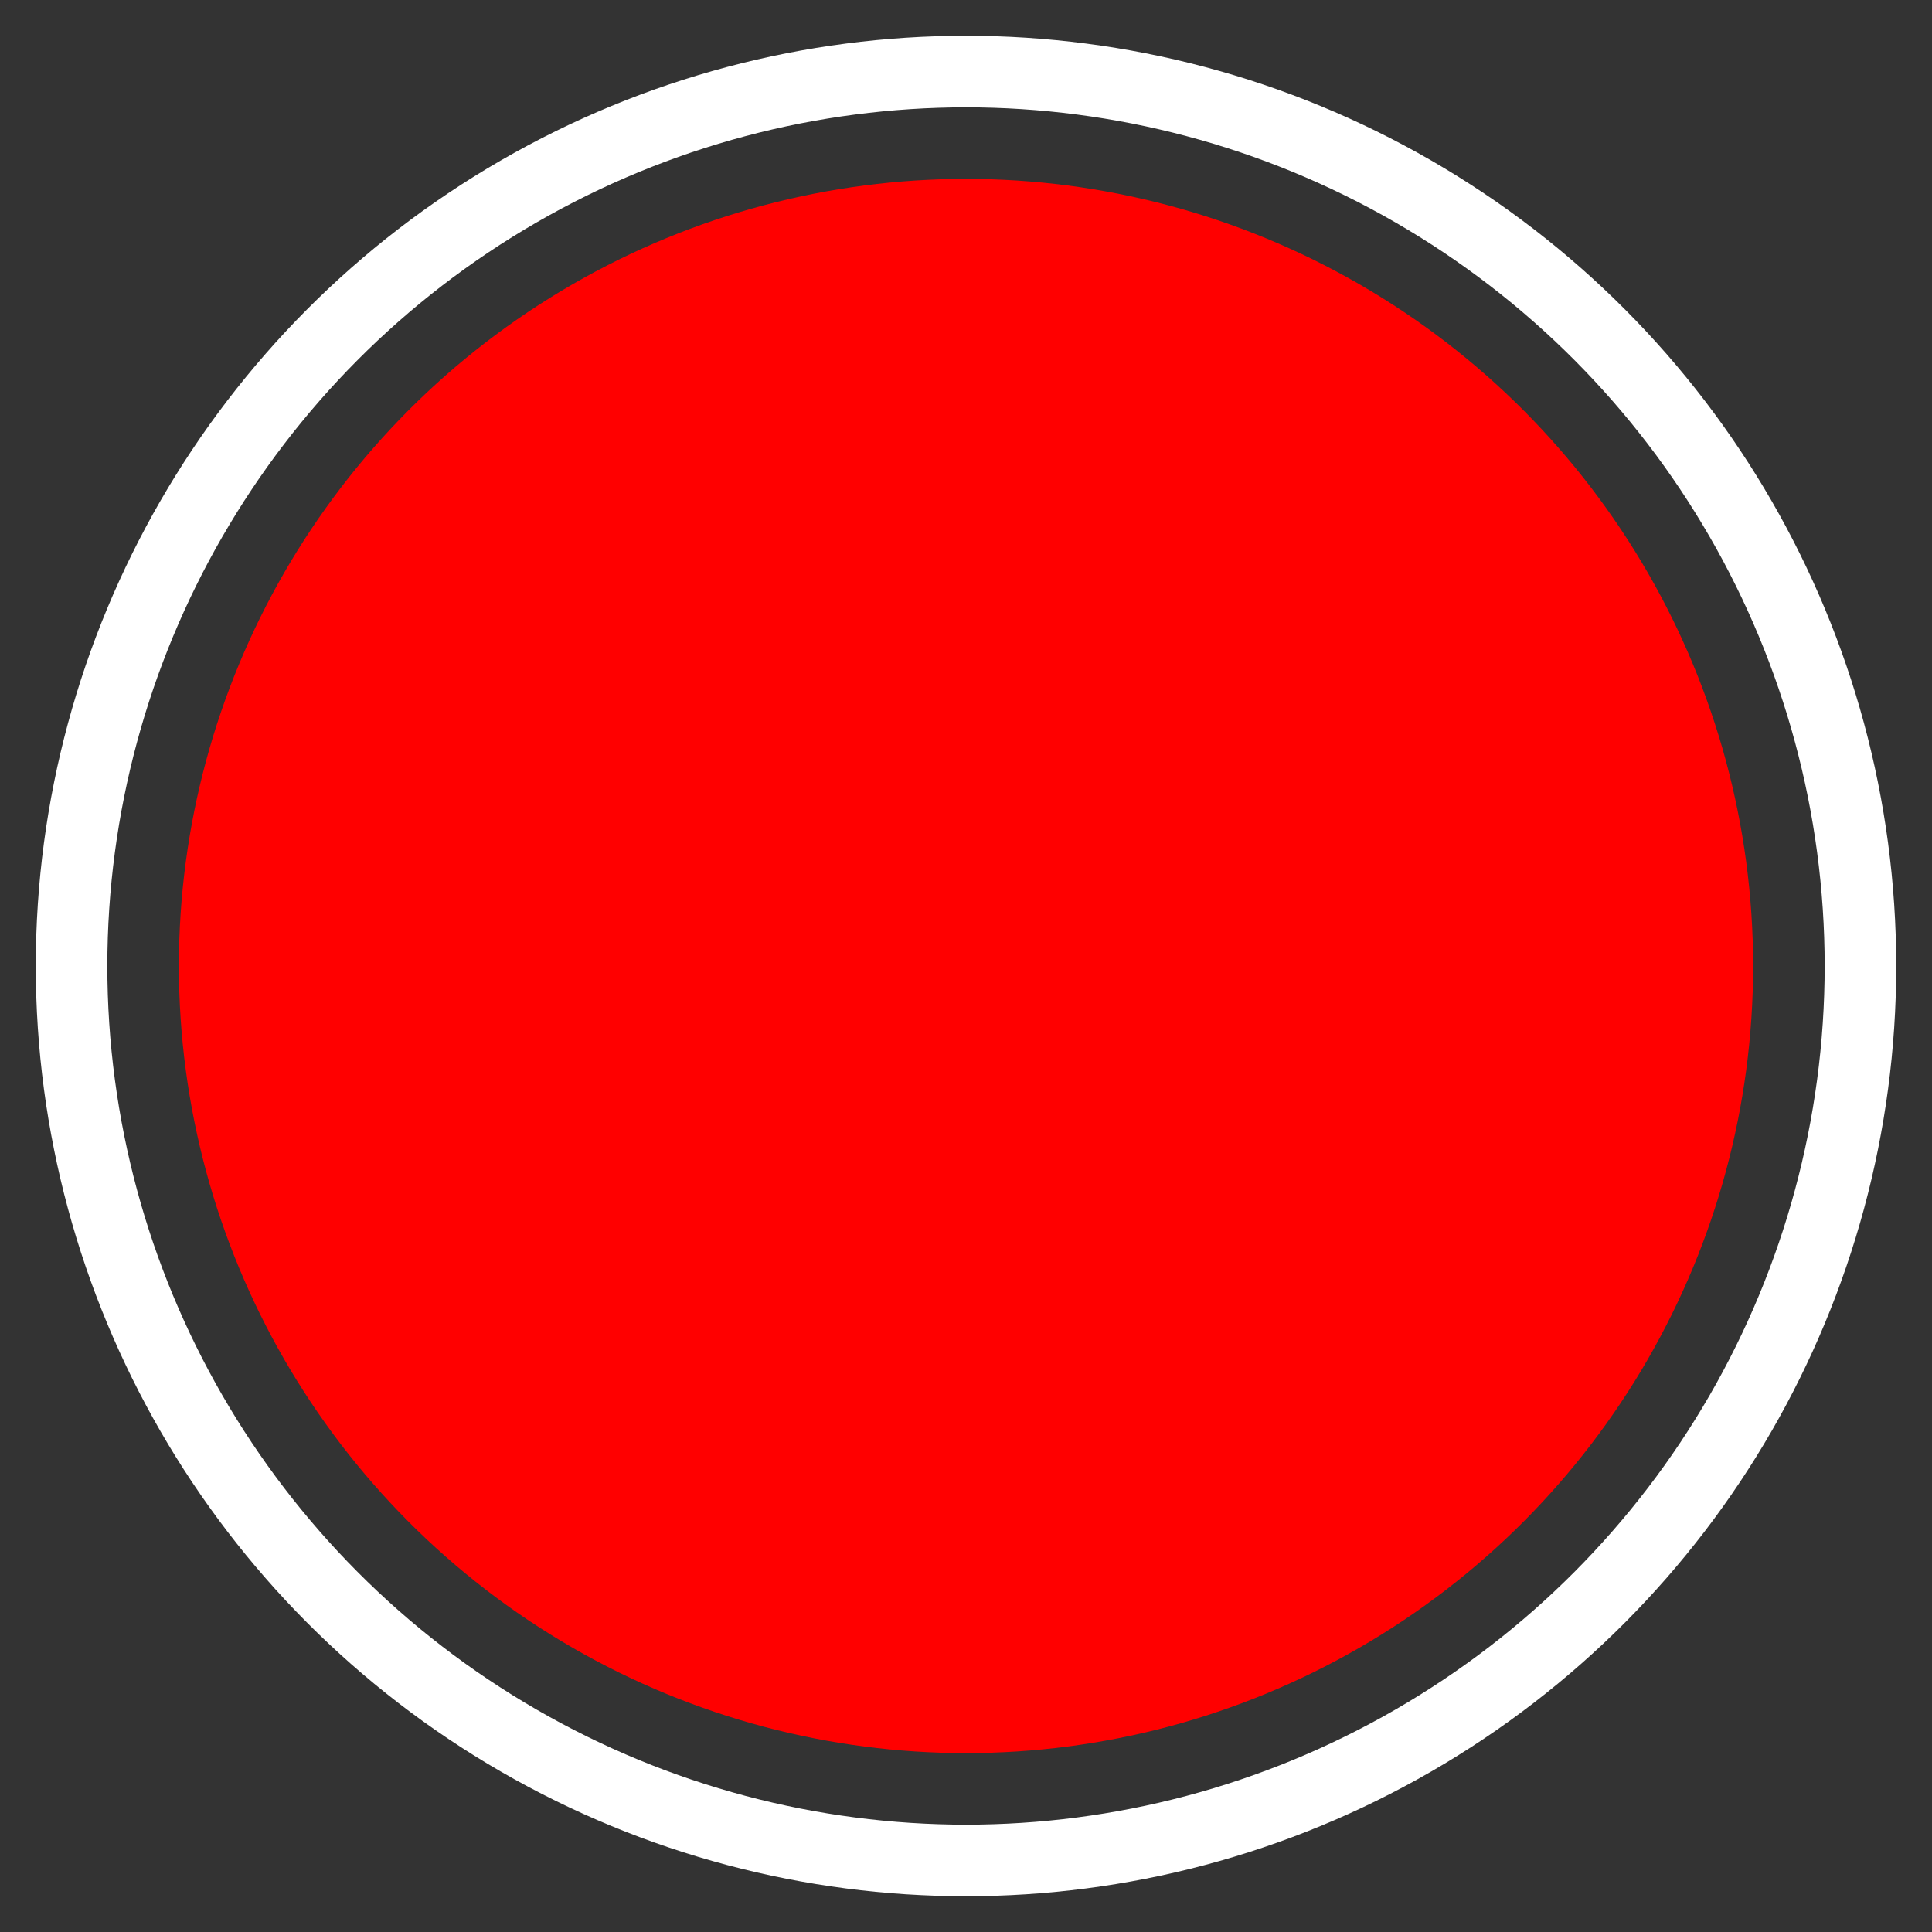<svg width="54" height="54" xmlns="http://www.w3.org/2000/svg">
  <rect width="100%" height="100%" fill="#333333" stroke="none"/>
  <g>
    <circle
      cx="27"
      cy="27"
      r="25"
      stroke="white"
      stroke-width="2"
      fill="transparent"
    />
    <circle
      cx="27"
      cy="27"
      r="22"
      fill="red"
    />
  </g>
</svg>